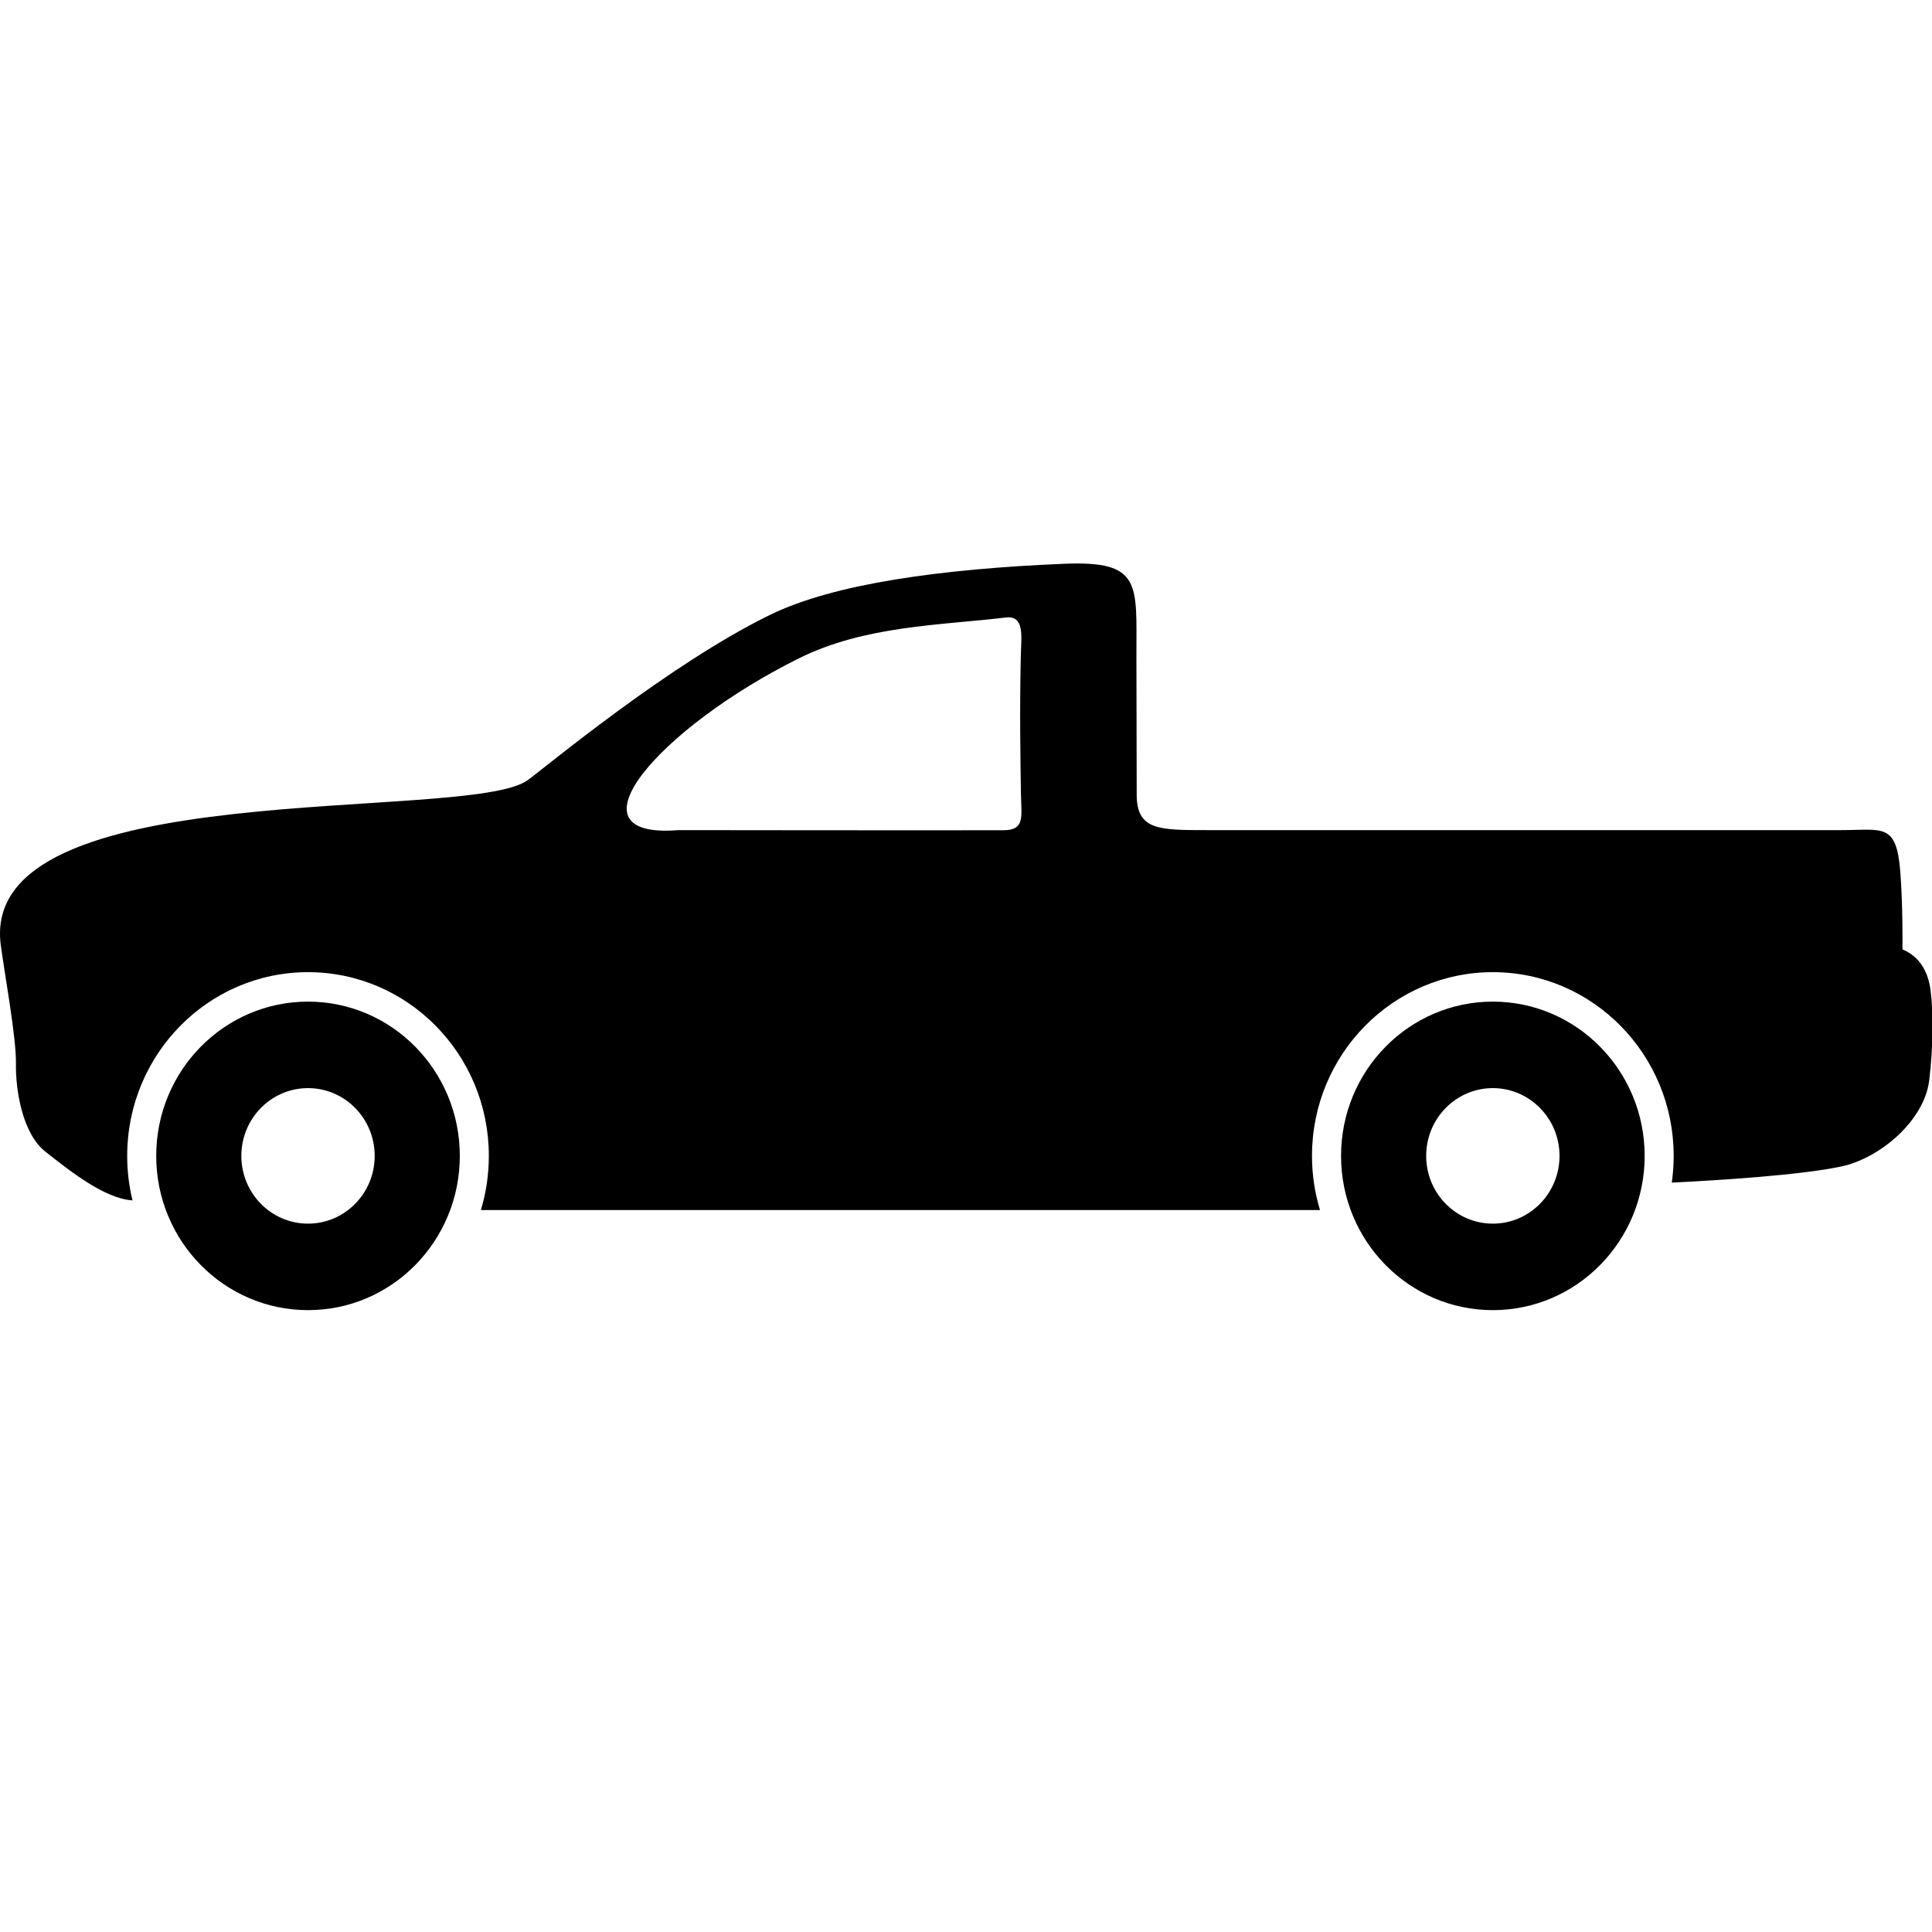 <svg viewBox="0 0 48 48" xmlns="http://www.w3.org/2000/svg" fill-rule="evenodd" clip-rule="evenodd" stroke-linejoin="round" stroke-miterlimit="1.414">
        <path d="M16.852,20.624 C16.852,20.624 23.163,20.632 24.934,20.627 C25.472,20.625 25.374,20.285 25.365,19.725 C25.353,18.885 25.33,17.672 25.362,16.289 C25.373,15.804 25.46,15.285 24.987,15.342 C23.365,15.536 21.491,15.541 19.851,16.355 C16.403,18.066 13.958,20.856 16.852,20.624 Z M37.089,24.885 C39.172,24.885 40.861,26.601 40.861,28.718 C40.861,30.834 39.172,32.55 37.089,32.55 C35.006,32.55 33.318,30.834 33.318,28.718 C33.318,26.601 35.006,24.885 37.089,24.885 Z M37.089,27.034 C38.004,27.034 38.746,27.788 38.746,28.718 C38.746,29.647 38.004,30.401 37.089,30.401 C36.174,30.401 35.433,29.647 35.433,28.718 C35.433,27.788 36.174,27.034 37.089,27.034 Z M7.653,24.885 C9.736,24.885 11.424,26.601 11.424,28.718 C11.424,30.834 9.736,32.55 7.653,32.55 C5.57,32.55 3.881,30.834 3.881,28.718 C3.881,26.601 5.57,24.885 7.653,24.885 Z M7.653,27.034 C8.568,27.034 9.309,27.788 9.309,28.718 C9.309,29.647 8.568,30.401 7.653,30.401 C6.738,30.401 5.996,29.647 5.996,28.718 C5.996,27.788 6.738,27.034 7.653,27.034 Z M11.947,30.063 L32.795,30.063 C32.666,29.638 32.596,29.186 32.596,28.718 C32.596,27.457 33.099,26.316 33.912,25.49 C34.726,24.664 35.849,24.153 37.089,24.153 C38.33,24.153 39.453,24.664 40.266,25.49 C41.079,26.316 41.582,27.457 41.582,28.718 C41.582,28.943 41.566,29.165 41.535,29.382 C42.761,29.321 44.744,29.194 45.745,28.981 C46.702,28.778 47.807,27.85 47.931,26.84 C48.032,26.015 48.032,25.134 47.965,24.607 C47.897,24.08 47.649,23.748 47.266,23.588 C47.266,23.588 47.28,22.518 47.212,21.653 C47.115,20.435 46.778,20.624 45.747,20.624 C42.787,20.624 33.365,20.624 29.977,20.624 C28.789,20.624 28.241,20.624 28.241,19.742 C28.24,18.466 28.237,17.56 28.234,16.313 C28.23,14.514 28.388,13.925 26.432,14.007 C23.393,14.135 20.728,14.498 19.138,15.273 C16.625,16.497 13.537,19.075 13.109,19.384 C11.623,20.457 -0.544,19.191 0.019,23.478 C0.109,24.165 0.408,25.785 0.396,26.426 C0.385,27.068 0.551,28.159 1.129,28.614 C1.707,29.068 2.591,29.781 3.292,29.823 C3.206,29.469 3.16,29.099 3.16,28.718 C3.16,27.457 3.663,26.316 4.476,25.49 C5.289,24.664 6.412,24.153 7.653,24.153 C8.893,24.153 10.016,24.664 10.829,25.49 C11.642,26.316 12.145,27.457 12.145,28.718 C12.145,29.186 12.076,29.638 11.947,30.063 Z"></path>
</svg>
